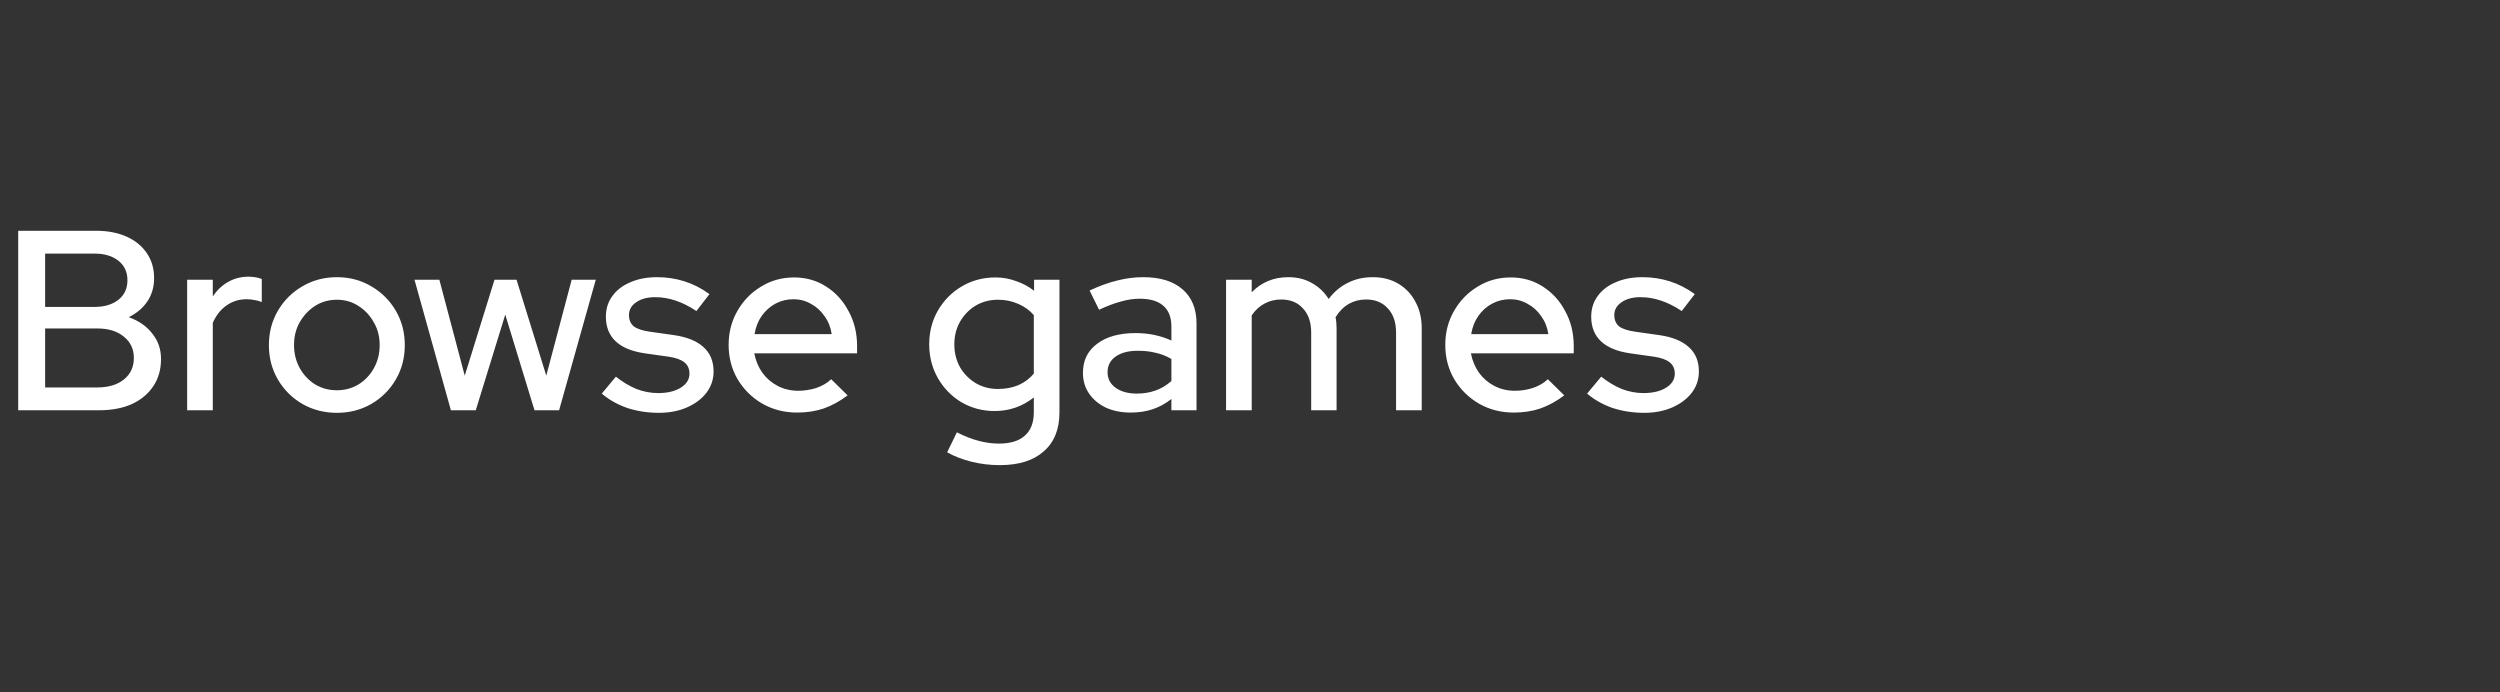 <svg width="195" height="54" viewBox="0 0 195 54" fill="none" xmlns="http://www.w3.org/2000/svg">
<rect x="0" y="0" width="195" height="54" fill="#333333" stroke="none"/>
<path d="M1.42 32V18H7.48C8.4 18 9.2 18.153 9.88 18.46C10.56 18.767 11.087 19.2 11.46 19.76C11.833 20.307 12.02 20.953 12.02 21.7C12.02 22.38 11.847 22.98 11.5 23.5C11.153 24.02 10.667 24.433 10.04 24.74C10.827 25.02 11.44 25.447 11.88 26.02C12.333 26.58 12.56 27.24 12.56 28C12.56 28.813 12.36 29.52 11.96 30.12C11.56 30.72 11 31.187 10.28 31.52C9.56 31.84 8.713 32 7.74 32H1.42ZM3.52 23.94H7.36C8.147 23.94 8.773 23.753 9.24 23.38C9.707 23.007 9.94 22.5 9.94 21.86C9.94 21.22 9.707 20.713 9.24 20.34C8.773 19.967 8.147 19.78 7.36 19.78H3.52V23.94ZM3.52 30.22H7.58C8.46 30.22 9.153 30.013 9.66 29.6C10.18 29.187 10.44 28.627 10.44 27.92C10.44 27.227 10.18 26.673 9.66 26.26C9.153 25.833 8.46 25.62 7.58 25.62H3.52V30.22ZM14.598 32V21.82H16.598V23.12C16.918 22.64 17.311 22.267 17.778 22C18.258 21.72 18.798 21.58 19.398 21.58C19.811 21.593 20.151 21.653 20.418 21.76V23.56C20.231 23.48 20.038 23.427 19.838 23.4C19.638 23.36 19.438 23.34 19.238 23.34C18.651 23.34 18.131 23.5 17.678 23.82C17.225 24.127 16.865 24.58 16.598 25.18V32H14.598ZM26.274 32.2C25.287 32.2 24.387 31.967 23.574 31.5C22.774 31.033 22.141 30.4 21.674 29.6C21.207 28.8 20.974 27.907 20.974 26.92C20.974 25.933 21.207 25.04 21.674 24.24C22.141 23.44 22.774 22.807 23.574 22.34C24.387 21.86 25.287 21.62 26.274 21.62C27.274 21.62 28.174 21.86 28.974 22.34C29.774 22.807 30.407 23.44 30.874 24.24C31.341 25.04 31.574 25.933 31.574 26.92C31.574 27.907 31.341 28.8 30.874 29.6C30.407 30.4 29.774 31.033 28.974 31.5C28.174 31.967 27.274 32.2 26.274 32.2ZM26.274 30.44C26.901 30.44 27.467 30.287 27.974 29.98C28.481 29.66 28.881 29.233 29.174 28.7C29.467 28.167 29.614 27.567 29.614 26.9C29.614 26.247 29.461 25.66 29.154 25.14C28.861 24.607 28.461 24.18 27.954 23.86C27.461 23.54 26.901 23.38 26.274 23.38C25.647 23.38 25.081 23.54 24.574 23.86C24.081 24.18 23.681 24.607 23.374 25.14C23.081 25.66 22.934 26.247 22.934 26.9C22.934 27.567 23.081 28.167 23.374 28.7C23.667 29.233 24.067 29.66 24.574 29.98C25.081 30.287 25.647 30.44 26.274 30.44ZM35.17 32L32.33 21.82H34.27L36.25 29.3L38.57 21.82H40.29L42.61 29.3L44.59 21.82H46.47L43.61 32H41.69L39.41 24.54L37.11 32H35.17ZM51.399 32.2C50.519 32.2 49.692 32.073 48.919 31.82C48.159 31.553 47.499 31.18 46.939 30.7L48.039 29.38C48.559 29.793 49.092 30.113 49.639 30.34C50.199 30.553 50.765 30.66 51.339 30.66C52.059 30.66 52.645 30.52 53.099 30.24C53.552 29.96 53.779 29.593 53.779 29.14C53.779 28.767 53.645 28.473 53.379 28.26C53.112 28.047 52.699 27.9 52.139 27.82L50.299 27.56C49.285 27.413 48.525 27.1 48.019 26.62C47.512 26.14 47.259 25.5 47.259 24.7C47.259 24.087 47.425 23.553 47.759 23.1C48.092 22.633 48.559 22.273 49.159 22.02C49.759 21.753 50.459 21.62 51.259 21.62C51.992 21.62 52.699 21.727 53.379 21.94C54.059 22.153 54.712 22.487 55.339 22.94L54.319 24.26C53.759 23.887 53.212 23.613 52.679 23.44C52.159 23.267 51.632 23.18 51.099 23.18C50.485 23.18 49.992 23.313 49.619 23.58C49.245 23.833 49.059 24.167 49.059 24.58C49.059 24.953 49.185 25.247 49.439 25.46C49.705 25.66 50.139 25.8 50.739 25.88L52.579 26.14C53.592 26.287 54.359 26.6 54.879 27.08C55.399 27.547 55.659 28.18 55.659 28.98C55.659 29.593 55.472 30.147 55.099 30.64C54.725 31.12 54.219 31.5 53.579 31.78C52.939 32.06 52.212 32.2 51.399 32.2ZM62.173 32.18C61.173 32.18 60.267 31.947 59.453 31.48C58.653 31.013 58.013 30.38 57.533 29.58C57.067 28.78 56.833 27.887 56.833 26.9C56.833 25.927 57.06 25.047 57.513 24.26C57.967 23.46 58.58 22.827 59.353 22.36C60.127 21.88 60.987 21.64 61.933 21.64C62.88 21.64 63.72 21.88 64.453 22.36C65.187 22.827 65.767 23.467 66.193 24.28C66.633 25.08 66.853 25.987 66.853 27V27.56H58.833C58.94 28.12 59.147 28.62 59.453 29.06C59.773 29.5 60.173 29.847 60.653 30.1C61.147 30.353 61.68 30.48 62.253 30.48C62.747 30.48 63.22 30.407 63.673 30.26C64.14 30.1 64.527 29.873 64.833 29.58L66.113 30.84C65.513 31.293 64.893 31.633 64.253 31.86C63.627 32.073 62.933 32.18 62.173 32.18ZM58.853 26.06H64.873C64.793 25.527 64.607 25.06 64.313 24.66C64.033 24.247 63.68 23.927 63.253 23.7C62.84 23.46 62.387 23.34 61.893 23.34C61.387 23.34 60.92 23.453 60.493 23.68C60.067 23.907 59.707 24.227 59.413 24.64C59.133 25.04 58.947 25.513 58.853 26.06ZM77.978 36.28C77.231 36.28 76.504 36.193 75.798 36.02C75.091 35.847 74.451 35.6 73.878 35.28L74.638 33.72C75.238 34.027 75.798 34.247 76.318 34.38C76.851 34.527 77.385 34.6 77.918 34.6C78.811 34.6 79.484 34.393 79.938 33.98C80.404 33.567 80.638 32.96 80.638 32.16V31C79.745 31.707 78.725 32.06 77.578 32.06C76.644 32.06 75.784 31.833 74.998 31.38C74.225 30.913 73.611 30.287 73.158 29.5C72.704 28.7 72.478 27.82 72.478 26.86C72.478 25.887 72.704 25.007 73.158 24.22C73.624 23.42 74.245 22.793 75.018 22.34C75.805 21.873 76.684 21.64 77.658 21.64C78.204 21.64 78.731 21.733 79.238 21.92C79.758 22.093 80.231 22.347 80.658 22.68V21.82H82.638V32.16C82.638 33.48 82.231 34.493 81.418 35.2C80.618 35.92 79.471 36.28 77.978 36.28ZM77.838 30.34C78.424 30.34 78.958 30.24 79.438 30.04C79.918 29.827 80.318 29.527 80.638 29.14V24.58C80.318 24.207 79.911 23.913 79.418 23.7C78.938 23.487 78.411 23.38 77.838 23.38C77.198 23.38 76.618 23.533 76.098 23.84C75.591 24.147 75.184 24.567 74.878 25.1C74.585 25.62 74.438 26.207 74.438 26.86C74.438 27.513 74.585 28.107 74.878 28.64C75.184 29.16 75.591 29.573 76.098 29.88C76.618 30.187 77.198 30.34 77.838 30.34ZM88.209 32.18C87.475 32.18 86.829 32.053 86.269 31.8C85.709 31.533 85.269 31.167 84.949 30.7C84.629 30.233 84.469 29.693 84.469 29.08C84.469 28.12 84.835 27.367 85.569 26.82C86.302 26.26 87.309 25.98 88.589 25.98C89.589 25.98 90.515 26.173 91.369 26.56V25.48C91.369 24.747 91.155 24.2 90.729 23.84C90.315 23.48 89.702 23.3 88.889 23.3C88.422 23.3 87.935 23.373 87.429 23.52C86.922 23.653 86.355 23.867 85.729 24.16L84.989 22.66C85.762 22.3 86.482 22.04 87.149 21.88C87.815 21.707 88.489 21.62 89.169 21.62C90.489 21.62 91.509 21.933 92.229 22.56C92.962 23.187 93.329 24.08 93.329 25.24V32H91.369V31.12C90.915 31.48 90.429 31.747 89.909 31.92C89.389 32.093 88.822 32.18 88.209 32.18ZM86.389 29.04C86.389 29.533 86.595 29.933 87.009 30.24C87.435 30.547 87.989 30.7 88.669 30.7C89.202 30.7 89.689 30.62 90.129 30.46C90.582 30.3 90.995 30.053 91.369 29.72V28C90.982 27.773 90.575 27.613 90.149 27.52C89.735 27.413 89.269 27.36 88.749 27.36C88.015 27.36 87.435 27.513 87.009 27.82C86.595 28.113 86.389 28.52 86.389 29.04ZM95.633 32V21.82H97.633V22.8C98.393 22.013 99.347 21.62 100.493 21.62C101.186 21.62 101.8 21.773 102.333 22.08C102.88 22.387 103.313 22.8 103.633 23.32C104.06 22.76 104.56 22.34 105.133 22.06C105.706 21.767 106.353 21.62 107.073 21.62C107.833 21.62 108.493 21.787 109.053 22.12C109.626 22.453 110.073 22.92 110.393 23.52C110.726 24.12 110.893 24.813 110.893 25.6V32H108.893V25.94C108.893 25.14 108.68 24.513 108.253 24.06C107.84 23.593 107.273 23.36 106.553 23.36C106.06 23.36 105.613 23.473 105.213 23.7C104.813 23.927 104.466 24.273 104.173 24.74C104.2 24.873 104.22 25.013 104.233 25.16C104.246 25.307 104.253 25.453 104.253 25.6V32H102.273V25.94C102.273 25.14 102.06 24.513 101.633 24.06C101.22 23.593 100.653 23.36 99.933 23.36C99.453 23.36 99.02 23.467 98.633 23.68C98.246 23.88 97.913 24.187 97.633 24.6V32H95.633ZM118.072 32.18C117.072 32.18 116.165 31.947 115.352 31.48C114.552 31.013 113.912 30.38 113.432 29.58C112.965 28.78 112.732 27.887 112.732 26.9C112.732 25.927 112.958 25.047 113.412 24.26C113.865 23.46 114.478 22.827 115.252 22.36C116.025 21.88 116.885 21.64 117.832 21.64C118.778 21.64 119.618 21.88 120.352 22.36C121.085 22.827 121.665 23.467 122.092 24.28C122.532 25.08 122.752 25.987 122.752 27V27.56H114.732C114.838 28.12 115.045 28.62 115.352 29.06C115.672 29.5 116.072 29.847 116.552 30.1C117.045 30.353 117.578 30.48 118.152 30.48C118.645 30.48 119.118 30.407 119.572 30.26C120.038 30.1 120.425 29.873 120.732 29.58L122.012 30.84C121.412 31.293 120.792 31.633 120.152 31.86C119.525 32.073 118.832 32.18 118.072 32.18ZM114.752 26.06H120.772C120.692 25.527 120.505 25.06 120.212 24.66C119.932 24.247 119.578 23.927 119.152 23.7C118.738 23.46 118.285 23.34 117.792 23.34C117.285 23.34 116.818 23.453 116.392 23.68C115.965 23.907 115.605 24.227 115.312 24.64C115.032 25.04 114.845 25.513 114.752 26.06ZM128.254 32.2C127.374 32.2 126.548 32.073 125.774 31.82C125.014 31.553 124.354 31.18 123.794 30.7L124.894 29.38C125.414 29.793 125.948 30.113 126.494 30.34C127.054 30.553 127.621 30.66 128.194 30.66C128.914 30.66 129.501 30.52 129.954 30.24C130.408 29.96 130.634 29.593 130.634 29.14C130.634 28.767 130.501 28.473 130.234 28.26C129.968 28.047 129.554 27.9 128.994 27.82L127.154 27.56C126.141 27.413 125.381 27.1 124.874 26.62C124.368 26.14 124.114 25.5 124.114 24.7C124.114 24.087 124.281 23.553 124.614 23.1C124.948 22.633 125.414 22.273 126.014 22.02C126.614 21.753 127.314 21.62 128.114 21.62C128.848 21.62 129.554 21.727 130.234 21.94C130.914 22.153 131.568 22.487 132.194 22.94L131.174 24.26C130.614 23.887 130.068 23.613 129.534 23.44C129.014 23.267 128.488 23.18 127.954 23.18C127.341 23.18 126.848 23.313 126.474 23.58C126.101 23.833 125.914 24.167 125.914 24.58C125.914 24.953 126.041 25.247 126.294 25.46C126.561 25.66 126.994 25.8 127.594 25.88L129.434 26.14C130.448 26.287 131.214 26.6 131.734 27.08C132.254 27.547 132.514 28.18 132.514 28.98C132.514 29.593 132.328 30.147 131.954 30.64C131.581 31.12 131.074 31.5 130.434 31.78C129.794 32.06 129.068 32.2 128.254 32.2Z" fill="white"/>
</svg>
